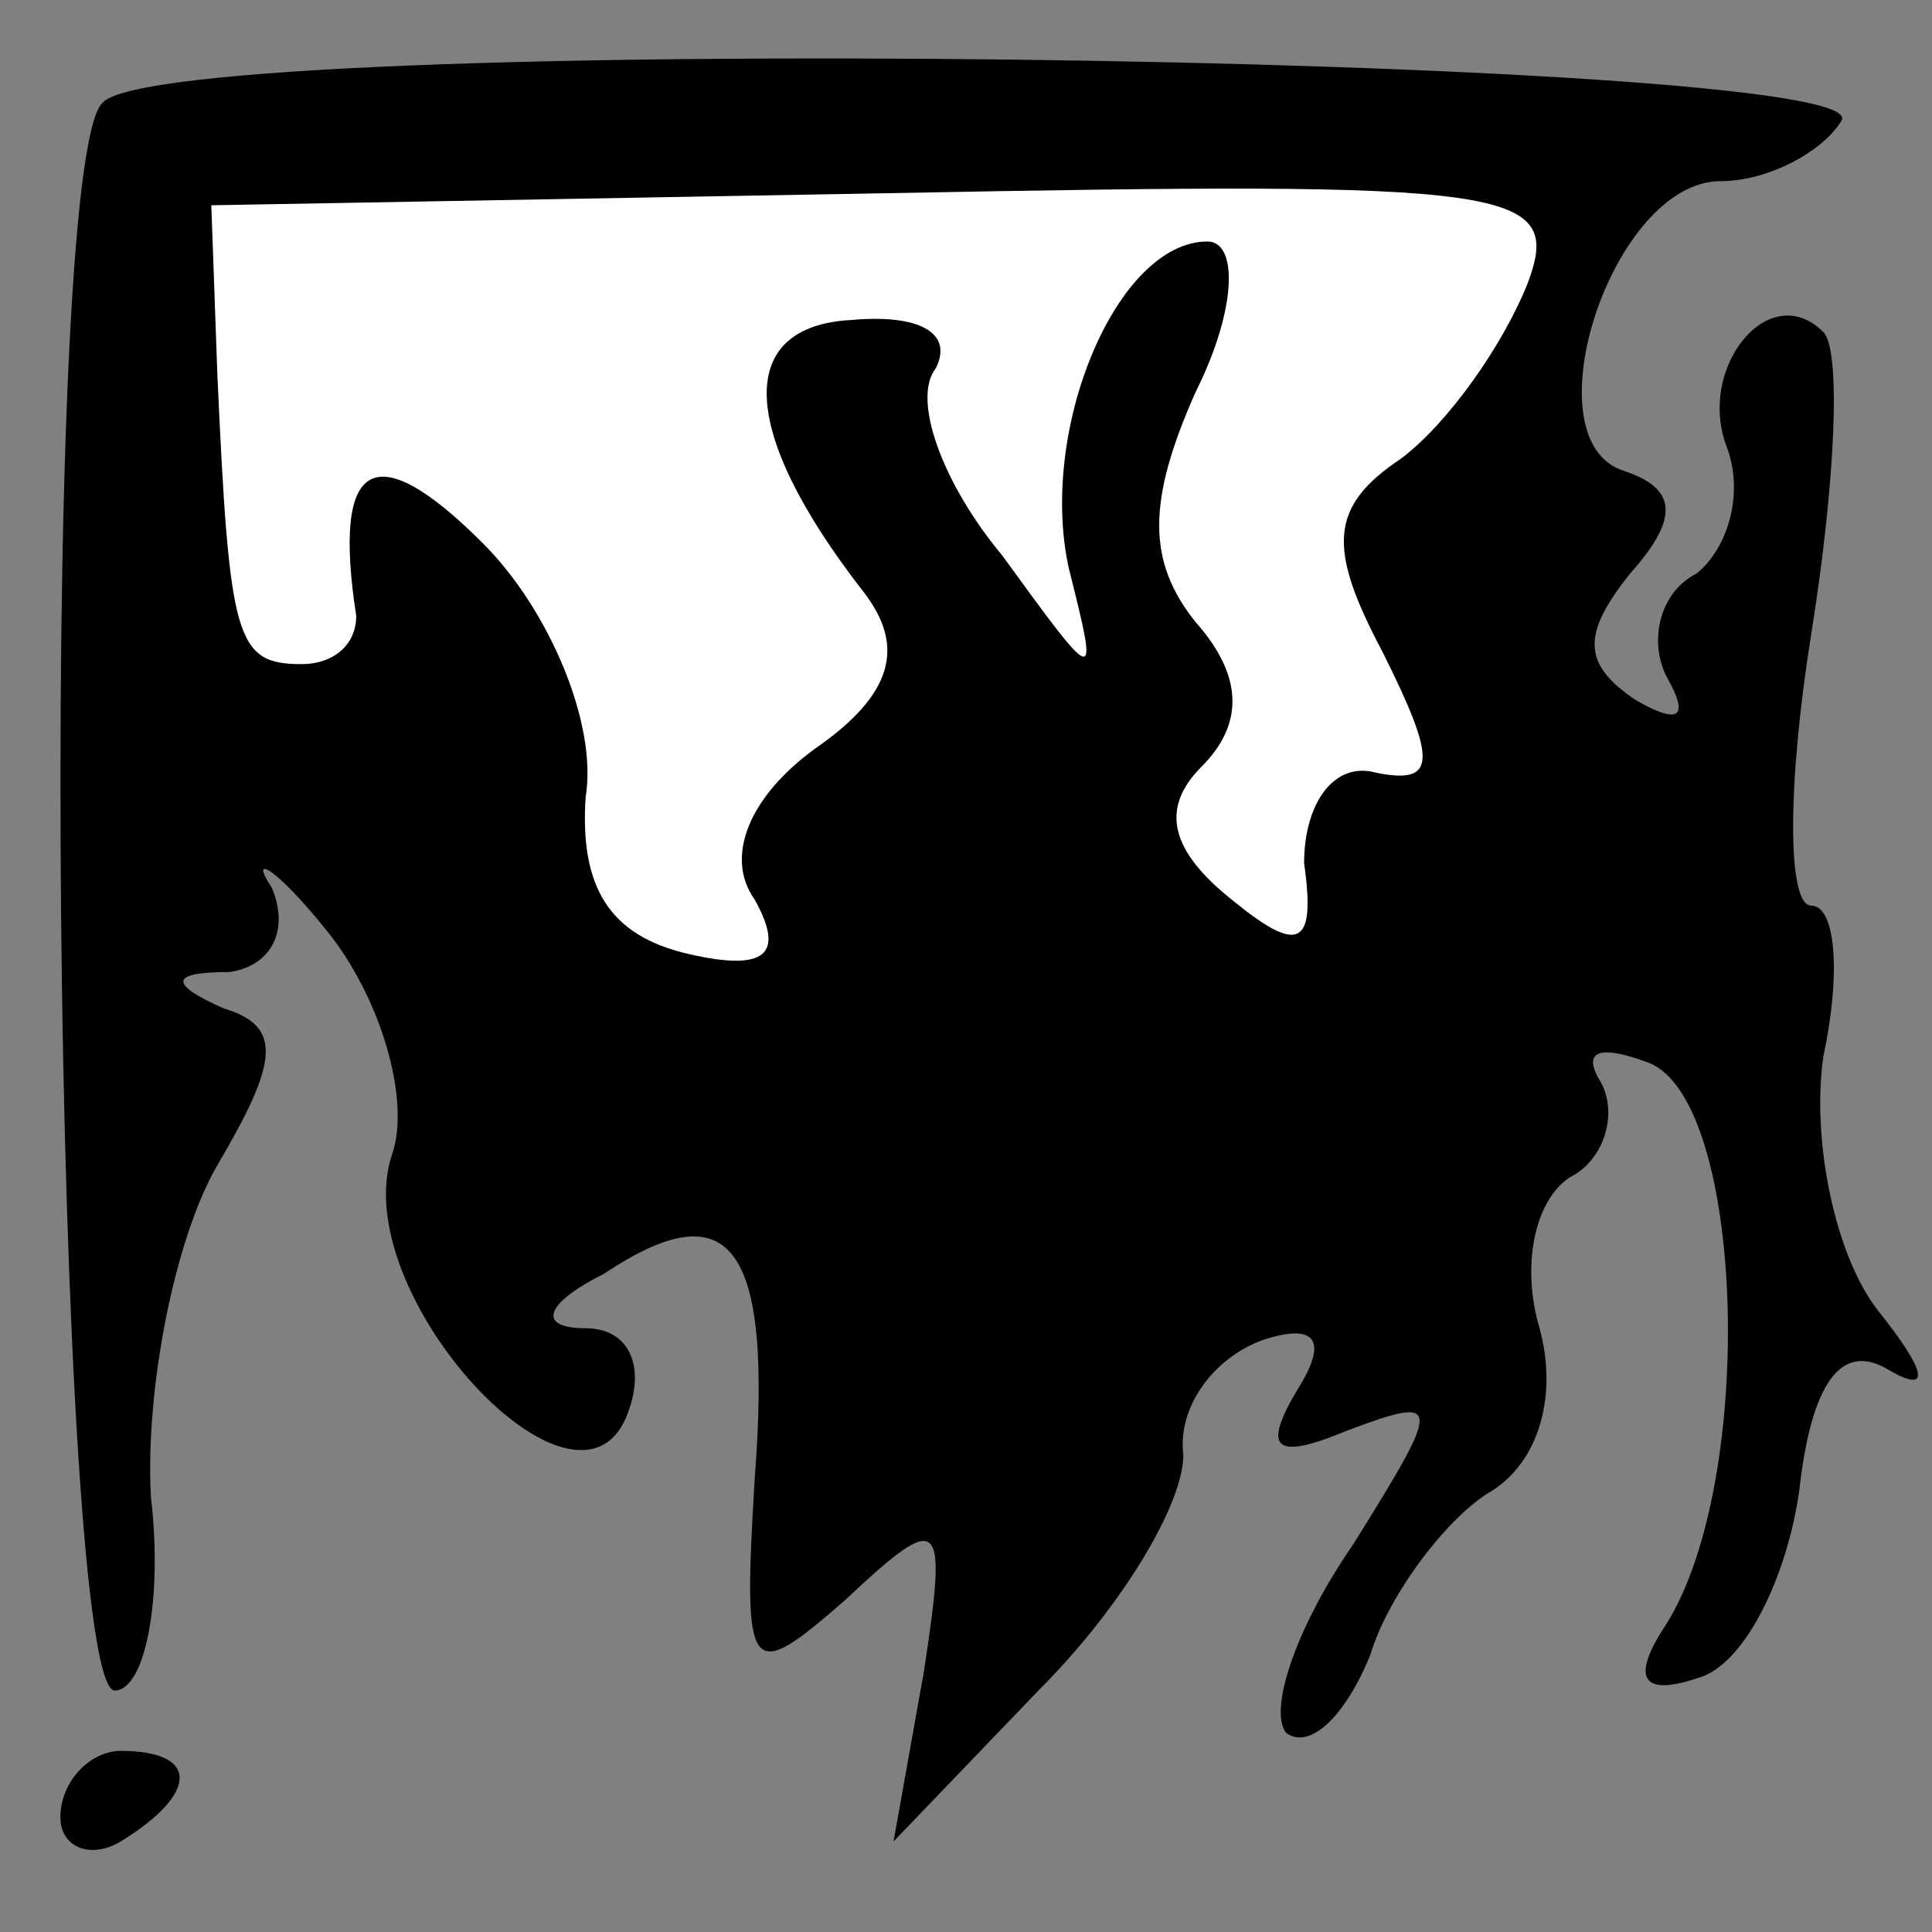 <?xml version="1.0" standalone="no"?>
<!DOCTYPE svg PUBLIC "-//W3C//DTD SVG 20010904//EN"
 "http://www.w3.org/TR/2001/REC-SVG-20010904/DTD/svg10.dtd">
<svg version="1.0" xmlns="http://www.w3.org/2000/svg"
 width="32pt" height="32pt" viewBox="0 0 32 32"
 preserveAspectRatio="xMidYMid meet">
<rect x="0" y="0" width="32" height="32" fill="#808080" stroke="none"/>
<g transform="translate(0,32) scale(0.1,-0.1)"
fill="#000000" stroke="none">
<path fill="#000000" stroke="none" d="M17 303 c-11 -10 -8 -263 2 -263 5 0 8
15 6 32 -1 18 4 43 11 55 10 17 11 23 1 26 -9 4 -9 6 1 6 7 1 10 7 7 14 -4 6
1 3 9 -7 9 -11 14 -28 11 -37 -8 -23 31 -65 39 -43 3 8 0 14 -7 14 -8 0 -7 4
3 9 21 14 28 5 25 -34 -2 -33 -1 -34 15 -20 16 15 17 14 13 -12 l-5 -28 24 25
c14 14 24 31 24 39 -1 8 5 16 13 19 9 3 11 0 6 -8 -6 -10 -4 -12 8 -7 16 6 16
5 1 -19 -9 -13 -14 -27 -11 -31 4 -3 10 3 14 13 3 10 13 23 20 27 8 5 11 16 8
27 -3 10 -1 21 5 25 6 3 8 11 5 16 -3 5 0 6 8 3 16 -6 18 -69 3 -93 -6 -9 -4
-12 5 -9 8 2 15 17 17 31 2 18 7 25 15 20 7 -4 6 0 -2 10 -7 9 -11 28 -9 42 3
14 2 25 -2 25 -4 0 -4 20 0 45 4 25 5 47 2 50 -9 9 -21 -6 -16 -19 3 -8 0 -17
-5 -21 -6 -3 -8 -11 -5 -17 4 -7 2 -8 -5 -4 -9 6 -9 11 -1 21 8 9 8 14 -1 17
-16 5 -2 48 16 48 8 0 17 5 20 10 7 11 -277 15 -288 3z"/>
<path fill="#ffffff" stroke="none" d="M253 273 c-4 -10 -13 -23 -21 -29 -12
-8 -12 -15 -3 -32 9 -18 9 -22 -1 -20 -7 2 -12 -5 -12 -15 2 -14 -1 -15 -12
-6 -10 8 -12 15 -5 22 7 7 7 15 -1 24 -8 10 -8 20 0 38 7 14 7 25 2 25 -15 0
-28 -31 -23 -54 5 -20 5 -20 -11 2 -10 12 -15 26 -11 31 3 6 -3 9 -14 8 -19
-1 -19 -18 2 -45 7 -9 5 -17 -8 -26 -11 -8 -15 -18 -10 -25 5 -9 2 -12 -11 -9
-13 3 -18 11 -17 26 2 12 -6 31 -17 42 -18 18 -25 14 -21 -12 0 -5 -4 -8 -9
-8 -11 0 -12 4 -14 48 l-1 28 112 2 c104 2 112 1 106 -15z"/>
<path fill="#000000" stroke="none" d="M10 19 c0 -5 5 -7 10 -4 13 8 13 15 0
15 -5 0 -10 -5 -10 -11z"/>
</g>
</svg>
